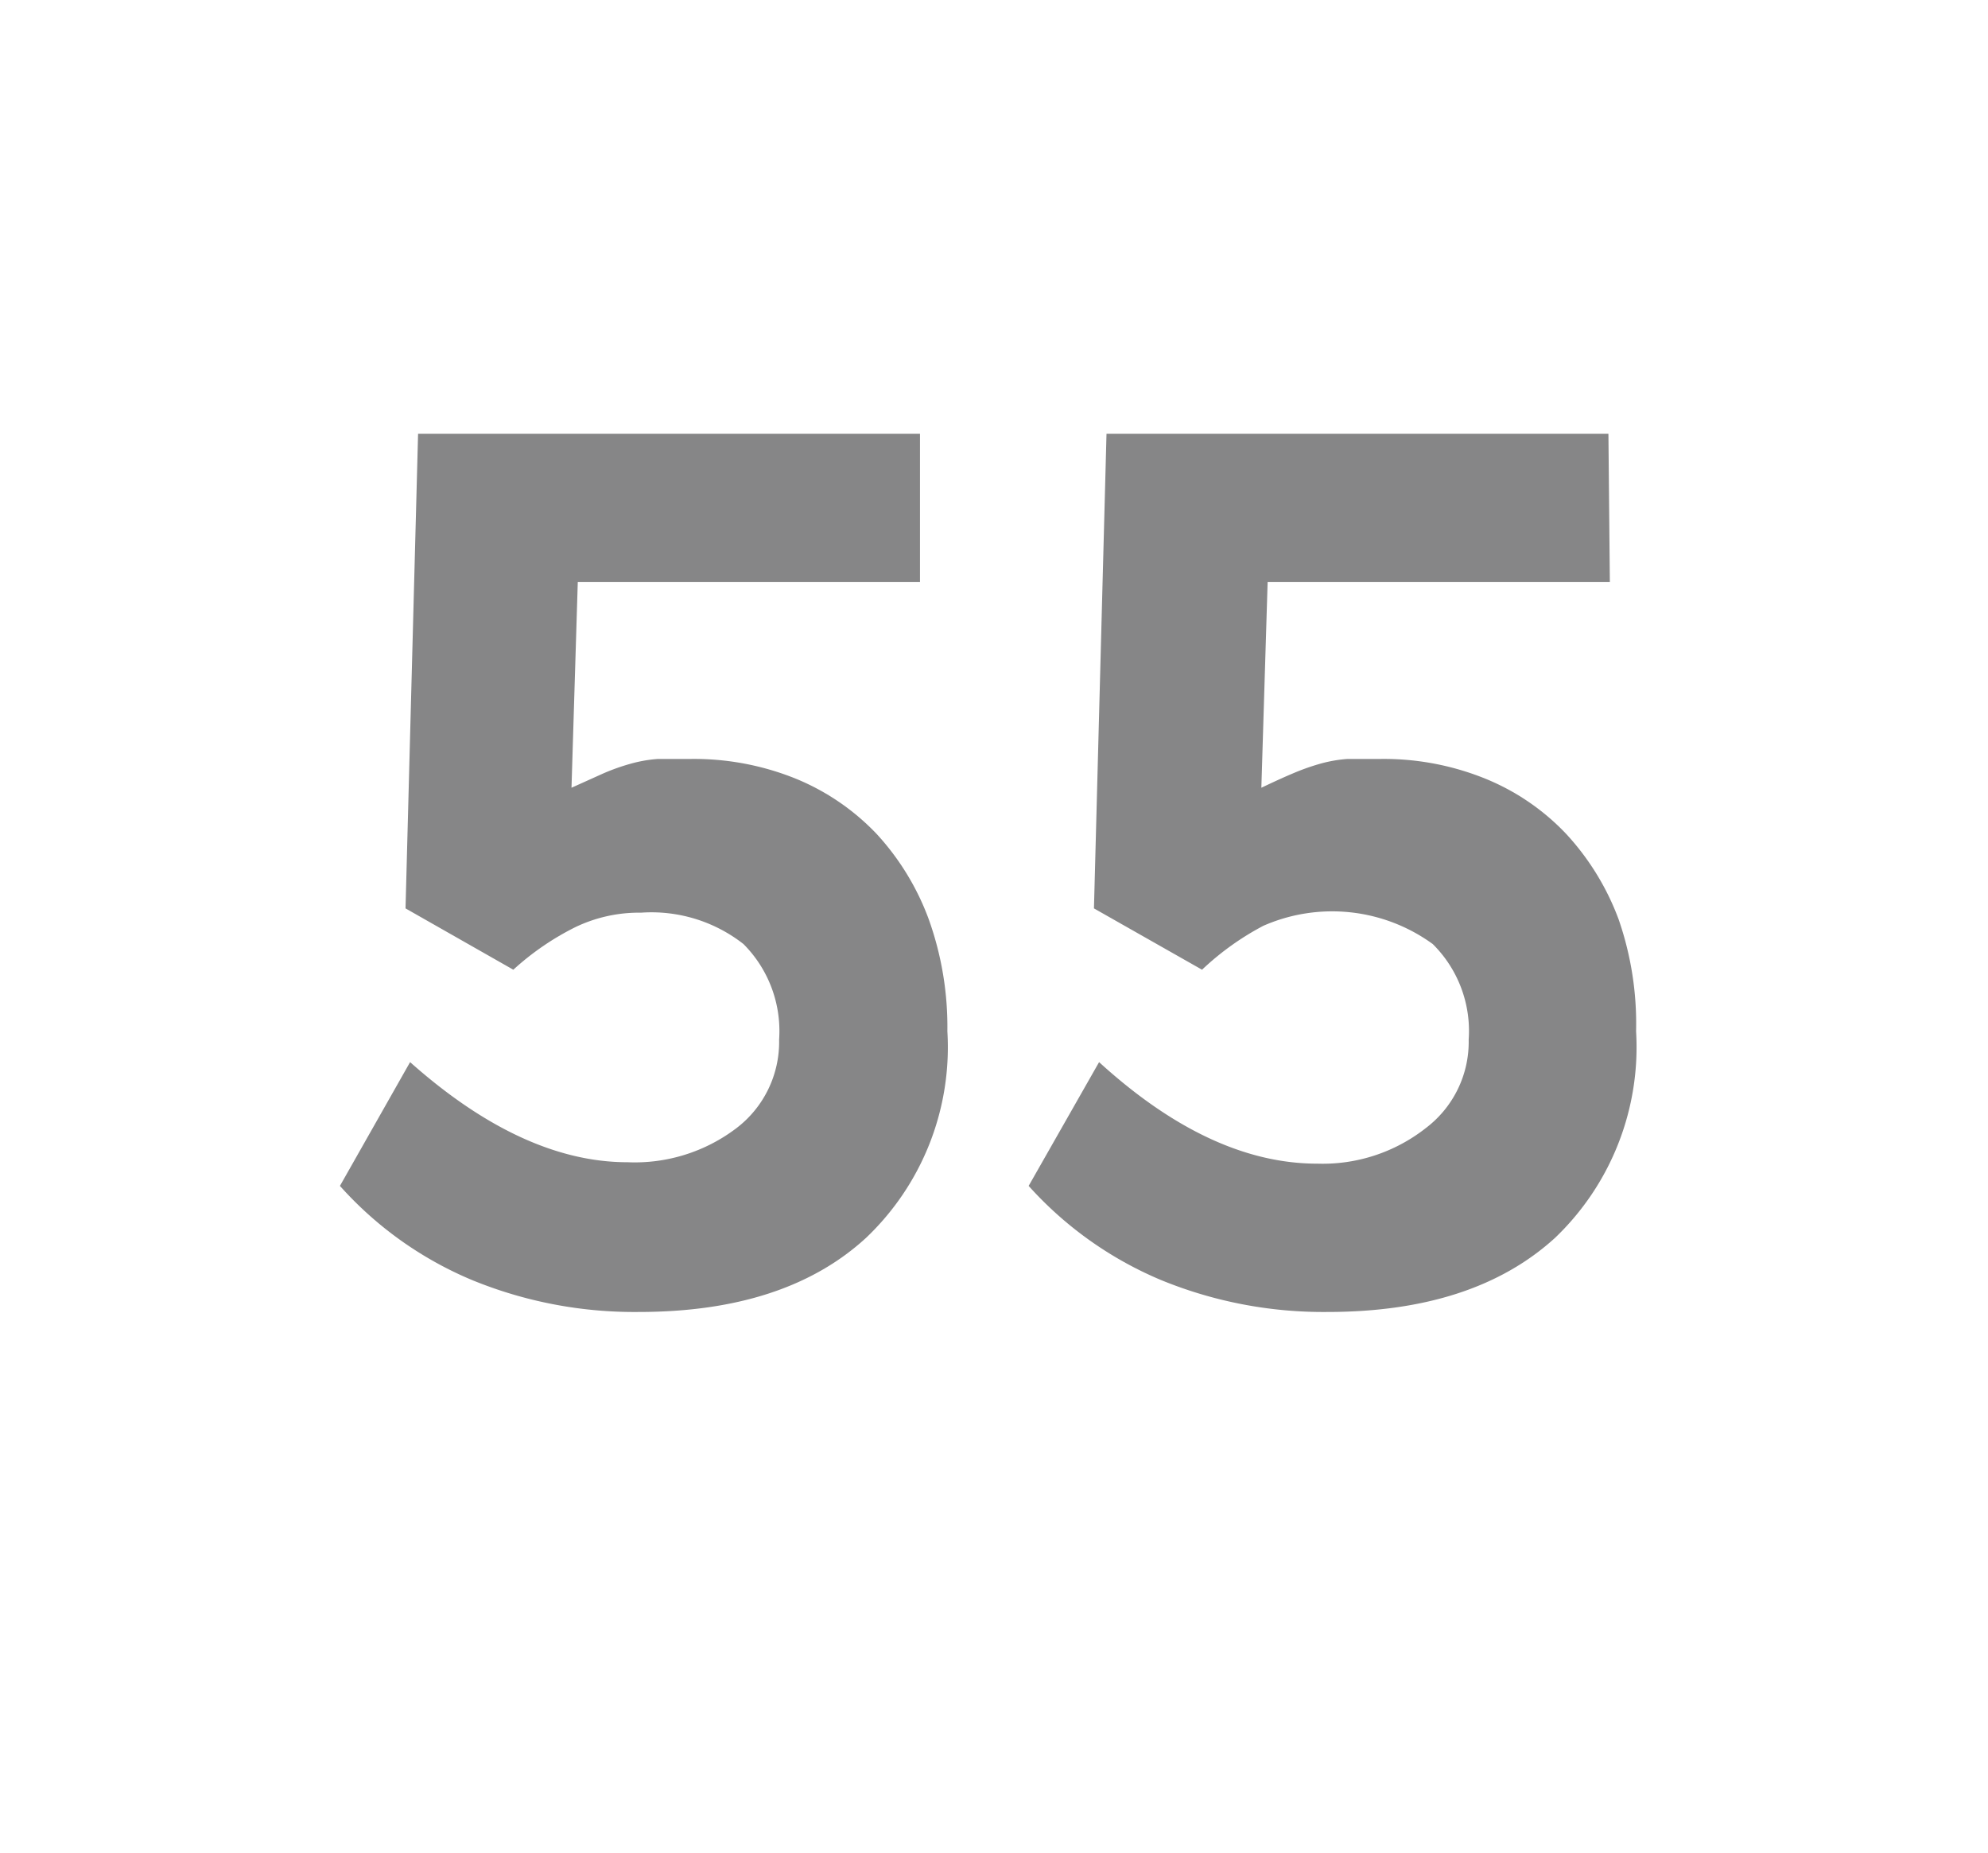 <svg id="Layer_1" data-name="Layer 1" xmlns="http://www.w3.org/2000/svg" viewBox="0 0 69.71 64.98"><defs><style>.cls-1{fill:#868687;}</style></defs><path class="cls-1" d="M33.22,36.16a9.22,9.22,0,0,1-2.85,7.24Q27.54,46,22.4,46a15,15,0,0,1-5.85-1.12,12.87,12.87,0,0,1-4.63-3.3l2.46-4.34C17,39.57,19.55,40.75,22,40.75a5.89,5.89,0,0,0,3.83-1.2,3.8,3.8,0,0,0,1.49-3.1,4.32,4.32,0,0,0-1.25-3.35A5.23,5.23,0,0,0,22.48,32a5.16,5.16,0,0,0-2.31.51A9.5,9.5,0,0,0,18,34l-3.78-2.15.44-16.64h17.6l0,5.2h-12l-.22,7.21,1.11-.5a7.29,7.29,0,0,1,.92-.33,4.8,4.8,0,0,1,1-.18c.34,0,.73,0,1.15,0a9.53,9.53,0,0,1,3.68.69,8.2,8.2,0,0,1,2.84,1.94,9,9,0,0,1,1.83,3A11.18,11.18,0,0,1,33.22,36.16Z"/><path class="cls-1" d="M57.37,36.16a9.25,9.25,0,0,1-2.84,7.24Q51.68,46,46.55,46a15,15,0,0,1-5.84-1.12,13,13,0,0,1-4.64-3.3l2.47-4.34c2.61,2.38,5.16,3.56,7.65,3.56A5.85,5.85,0,0,0,50,39.55a3.79,3.79,0,0,0,1.5-3.1,4.29,4.29,0,0,0-1.26-3.35,6,6,0,0,0-5.94-.64A9.68,9.68,0,0,0,42.15,34l-3.79-2.15.44-16.64H56.4l.05,5.2h-12l-.22,7.21c.42-.2.79-.37,1.1-.5a7.9,7.9,0,0,1,.92-.33,4.8,4.8,0,0,1,1-.18c.35,0,.73,0,1.16,0a9.48,9.48,0,0,1,3.67.69,8.11,8.11,0,0,1,2.84,1.94,9.05,9.05,0,0,1,1.84,3A11.18,11.18,0,0,1,57.37,36.16Z"/></svg>